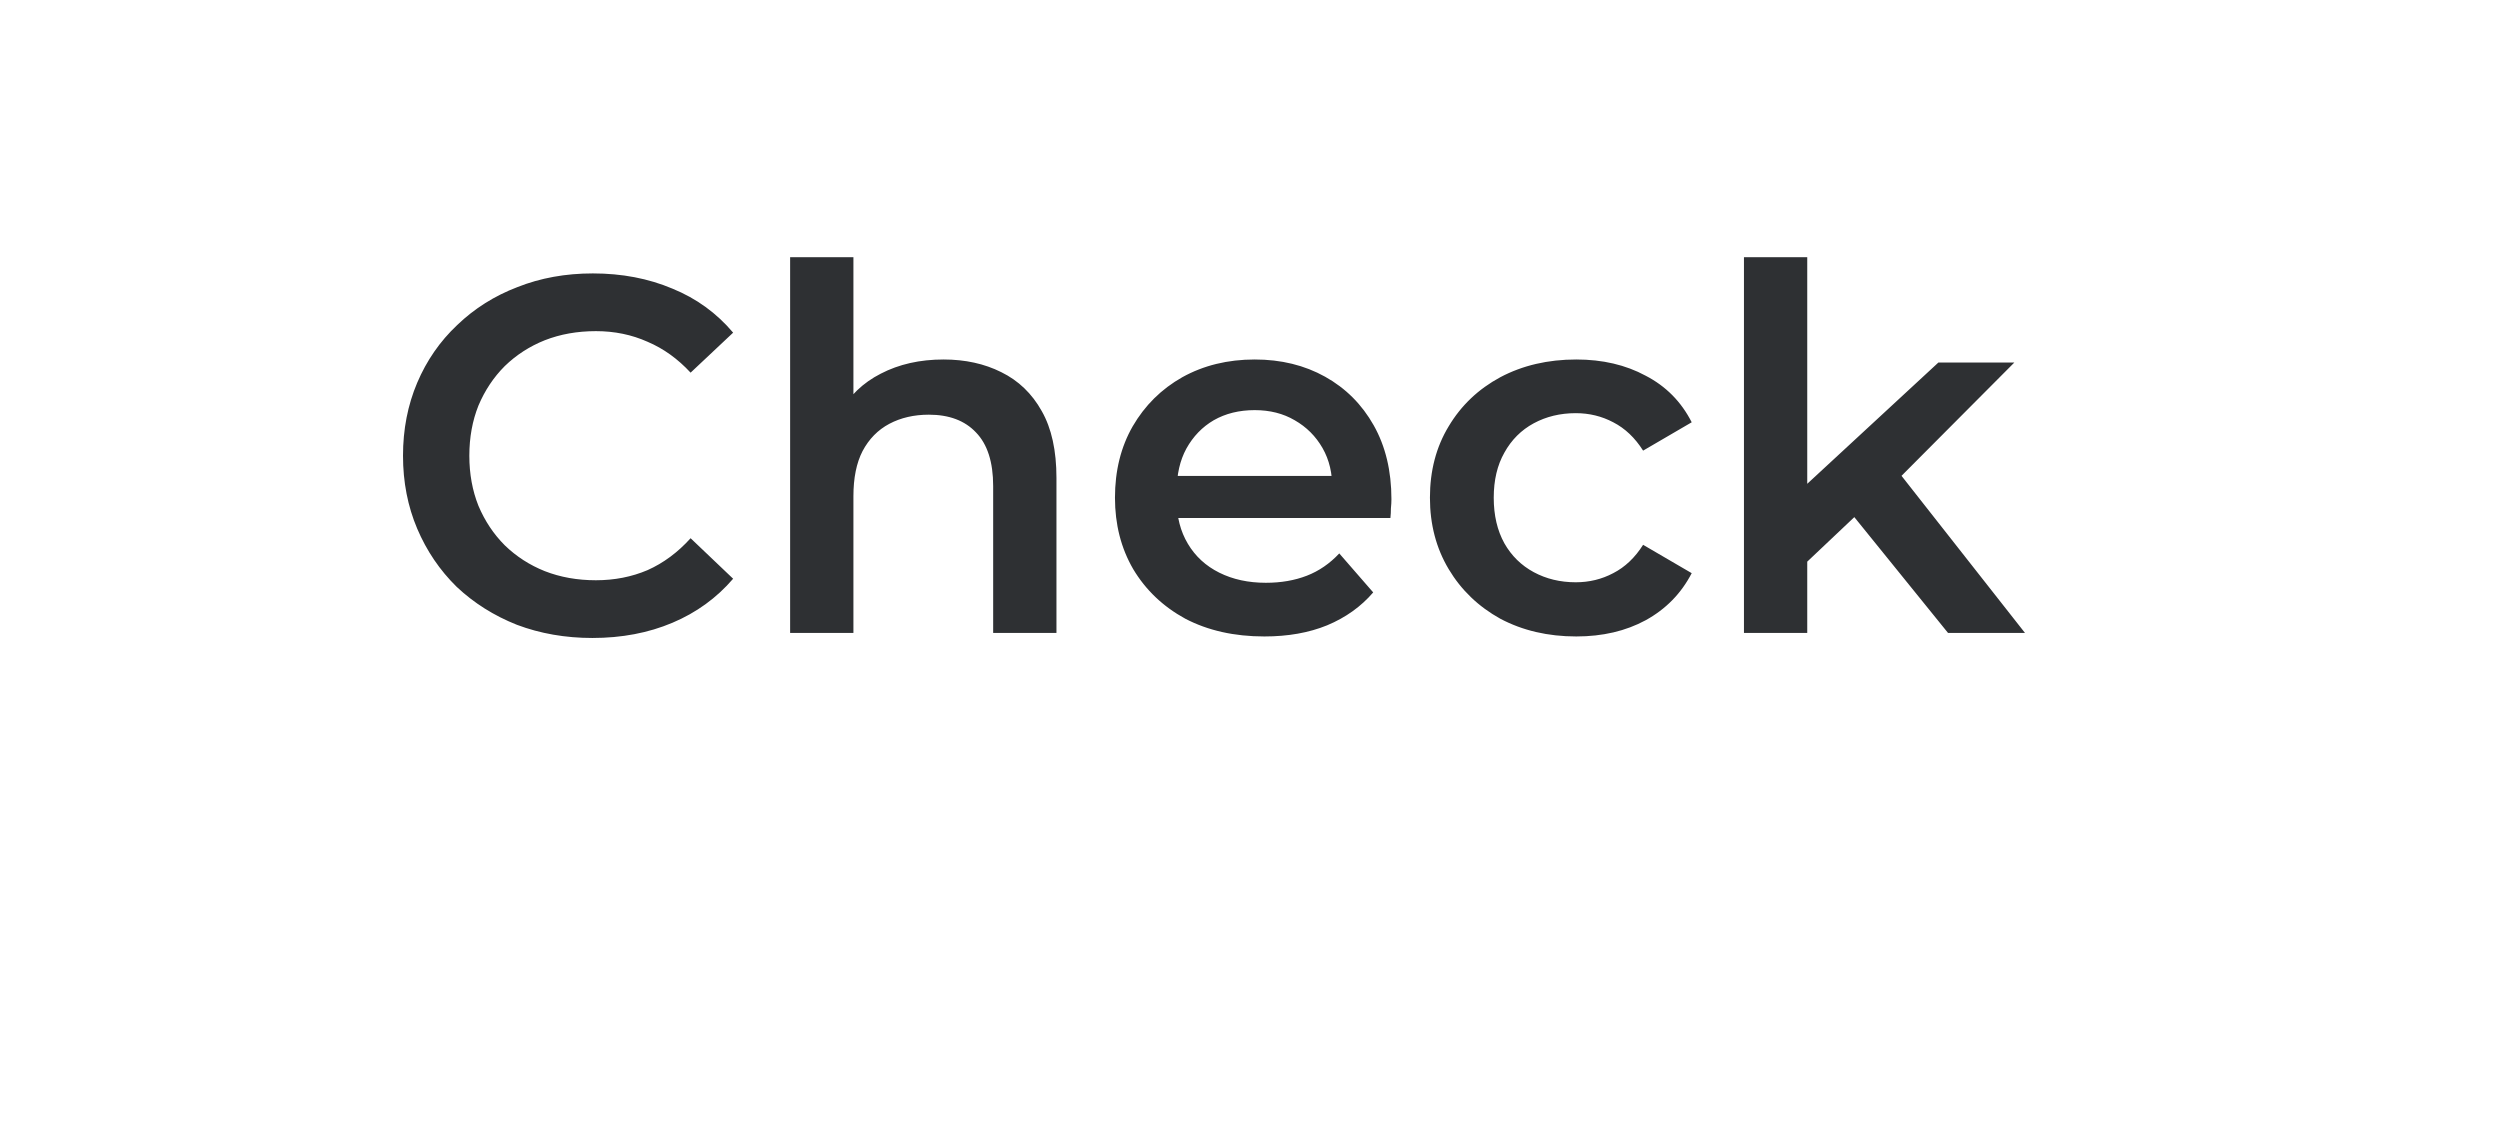 <svg width="79" height="36" viewBox="0 0 79 36" fill="none" xmlns="http://www.w3.org/2000/svg">
<g filter="url(#filter0_d_102_238)">
<rect x="4" width="71" height="28" rx="14" fill="white"/>
</g>
<path d="M18.719 20.16C17.866 20.16 17.071 20.021 16.335 19.744C15.61 19.456 14.975 19.056 14.431 18.544C13.898 18.021 13.482 17.408 13.183 16.704C12.885 16 12.735 15.232 12.735 14.4C12.735 13.568 12.885 12.8 13.183 12.096C13.482 11.392 13.903 10.784 14.447 10.272C14.991 9.749 15.626 9.349 16.351 9.072C17.077 8.784 17.871 8.64 18.735 8.64C19.653 8.64 20.49 8.8 21.247 9.12C22.005 9.429 22.645 9.893 23.167 10.512L21.823 11.776C21.418 11.339 20.965 11.013 20.463 10.8C19.962 10.576 19.418 10.464 18.831 10.464C18.245 10.464 17.706 10.56 17.215 10.752C16.735 10.944 16.314 11.216 15.951 11.568C15.599 11.92 15.322 12.336 15.119 12.816C14.927 13.296 14.831 13.824 14.831 14.4C14.831 14.976 14.927 15.504 15.119 15.984C15.322 16.464 15.599 16.88 15.951 17.232C16.314 17.584 16.735 17.856 17.215 18.048C17.706 18.24 18.245 18.336 18.831 18.336C19.418 18.336 19.962 18.229 20.463 18.016C20.965 17.792 21.418 17.456 21.823 17.008L23.167 18.288C22.645 18.896 22.005 19.36 21.247 19.68C20.49 20 19.647 20.16 18.719 20.16ZM29.816 11.36C30.499 11.36 31.107 11.493 31.64 11.76C32.184 12.027 32.611 12.437 32.92 12.992C33.23 13.536 33.384 14.24 33.384 15.104V20H31.384V15.36C31.384 14.603 31.203 14.037 30.84 13.664C30.488 13.291 29.992 13.104 29.352 13.104C28.883 13.104 28.467 13.2 28.104 13.392C27.742 13.584 27.459 13.872 27.256 14.256C27.064 14.629 26.968 15.104 26.968 15.68V20H24.968V8.128H26.968V13.76L26.536 13.056C26.835 12.512 27.267 12.096 27.832 11.808C28.408 11.509 29.07 11.36 29.816 11.36ZM39.953 20.112C39.004 20.112 38.172 19.925 37.457 19.552C36.753 19.168 36.204 18.645 35.809 17.984C35.425 17.323 35.233 16.571 35.233 15.728C35.233 14.875 35.42 14.123 35.793 13.472C36.177 12.811 36.7 12.293 37.361 11.92C38.033 11.547 38.796 11.36 39.649 11.36C40.481 11.36 41.222 11.541 41.873 11.904C42.524 12.267 43.036 12.779 43.409 13.44C43.782 14.101 43.969 14.88 43.969 15.776C43.969 15.861 43.964 15.957 43.953 16.064C43.953 16.171 43.948 16.272 43.937 16.368H36.817V15.04H42.881L42.097 15.456C42.108 14.965 42.006 14.533 41.793 14.16C41.58 13.787 41.286 13.493 40.913 13.28C40.55 13.067 40.129 12.96 39.649 12.96C39.158 12.96 38.726 13.067 38.353 13.28C37.99 13.493 37.702 13.792 37.489 14.176C37.286 14.549 37.185 14.992 37.185 15.504V15.824C37.185 16.336 37.302 16.789 37.537 17.184C37.772 17.579 38.102 17.883 38.529 18.096C38.956 18.309 39.446 18.416 40.001 18.416C40.481 18.416 40.913 18.341 41.297 18.192C41.681 18.043 42.022 17.808 42.321 17.488L43.393 18.72C43.009 19.168 42.524 19.515 41.937 19.76C41.361 19.995 40.7 20.112 39.953 20.112ZM49.81 20.112C48.914 20.112 48.114 19.925 47.41 19.552C46.717 19.168 46.173 18.645 45.778 17.984C45.383 17.323 45.186 16.571 45.186 15.728C45.186 14.875 45.383 14.123 45.778 13.472C46.173 12.811 46.717 12.293 47.41 11.92C48.114 11.547 48.914 11.36 49.81 11.36C50.642 11.36 51.373 11.531 52.002 11.872C52.642 12.203 53.127 12.693 53.458 13.344L51.922 14.24C51.666 13.835 51.352 13.536 50.978 13.344C50.615 13.152 50.221 13.056 49.794 13.056C49.303 13.056 48.861 13.163 48.466 13.376C48.072 13.589 47.762 13.899 47.538 14.304C47.314 14.699 47.202 15.173 47.202 15.728C47.202 16.283 47.314 16.763 47.538 17.168C47.762 17.563 48.072 17.867 48.466 18.08C48.861 18.293 49.303 18.4 49.794 18.4C50.221 18.4 50.615 18.304 50.978 18.112C51.352 17.92 51.666 17.621 51.922 17.216L53.458 18.112C53.127 18.752 52.642 19.248 52.002 19.6C51.373 19.941 50.642 20.112 49.81 20.112ZM56.741 18.096L56.789 15.584L61.253 11.456H63.653L59.861 15.264L58.805 16.144L56.741 18.096ZM55.109 20V8.128H57.109V20H55.109ZM61.557 20L58.437 16.144L59.701 14.544L63.989 20H61.557Z" fill="#2E3033"/>
<defs>
<filter id="filter0_d_102_238" x="0" y="0" width="79" height="36" filterUnits="userSpaceOnUse" color-interpolation-filters="sRGB">
<feFlood flood-opacity="0" result="BackgroundImageFix"/>
<feColorMatrix in="SourceAlpha" type="matrix" values="0 0 0 0 0 0 0 0 0 0 0 0 0 0 0 0 0 0 127 0" result="hardAlpha"/>
<feOffset dy="4"/>
<feGaussianBlur stdDeviation="2"/>
<feComposite in2="hardAlpha" operator="out"/>
<feColorMatrix type="matrix" values="0 0 0 0 0 0 0 0 0 0 0 0 0 0 0 0 0 0 0.25 0"/>
<feBlend mode="normal" in2="BackgroundImageFix" result="effect1_dropShadow_102_238"/>
<feBlend mode="normal" in="SourceGraphic" in2="effect1_dropShadow_102_238" result="shape"/>
</filter>
</defs>
</svg>

